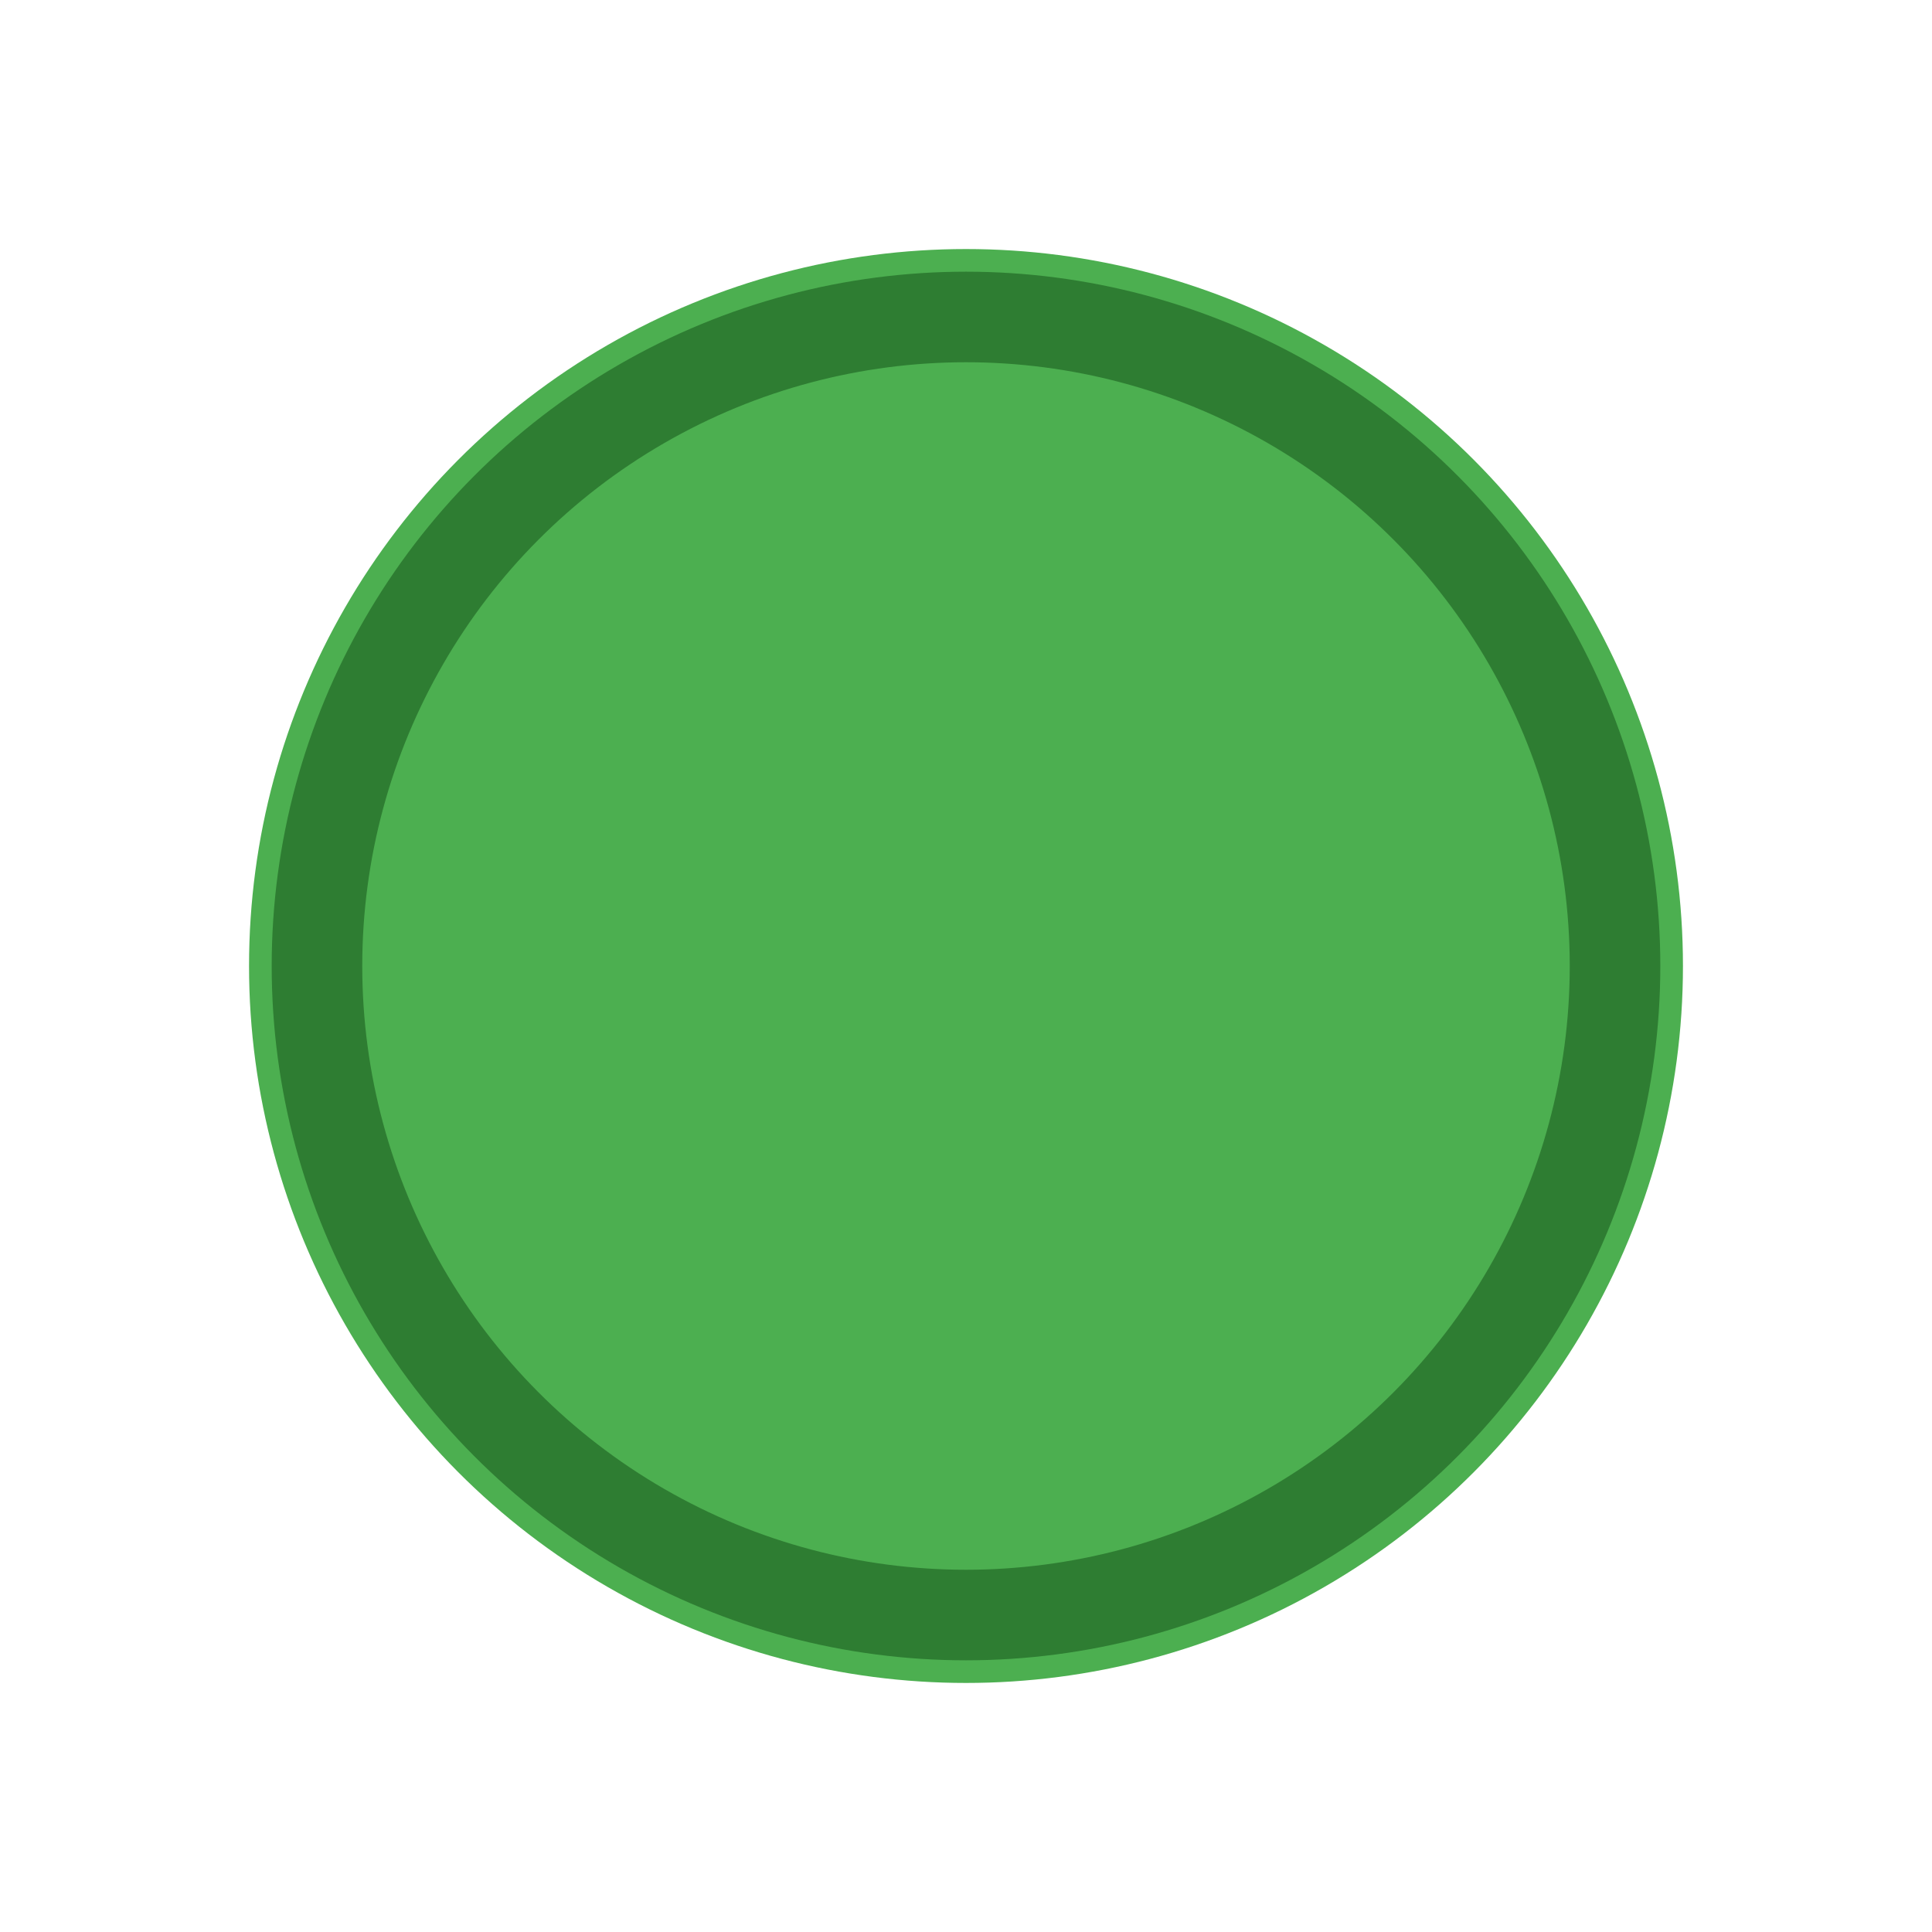 <svg xmlns="http://www.w3.org/2000/svg" width="512" height="512" viewBox="0 0 256 256">
  <g>
    <!-- Main circle - flat green -->
    <circle cx="128" cy="128" r="95" fill="#4CAF50"/>
    
    <!-- Border ring - darker green, wider stroke -->
    <circle cx="128" cy="128" r="86" fill="none" stroke="#2E7D32" stroke-width="12"/>
  </g>
</svg>


